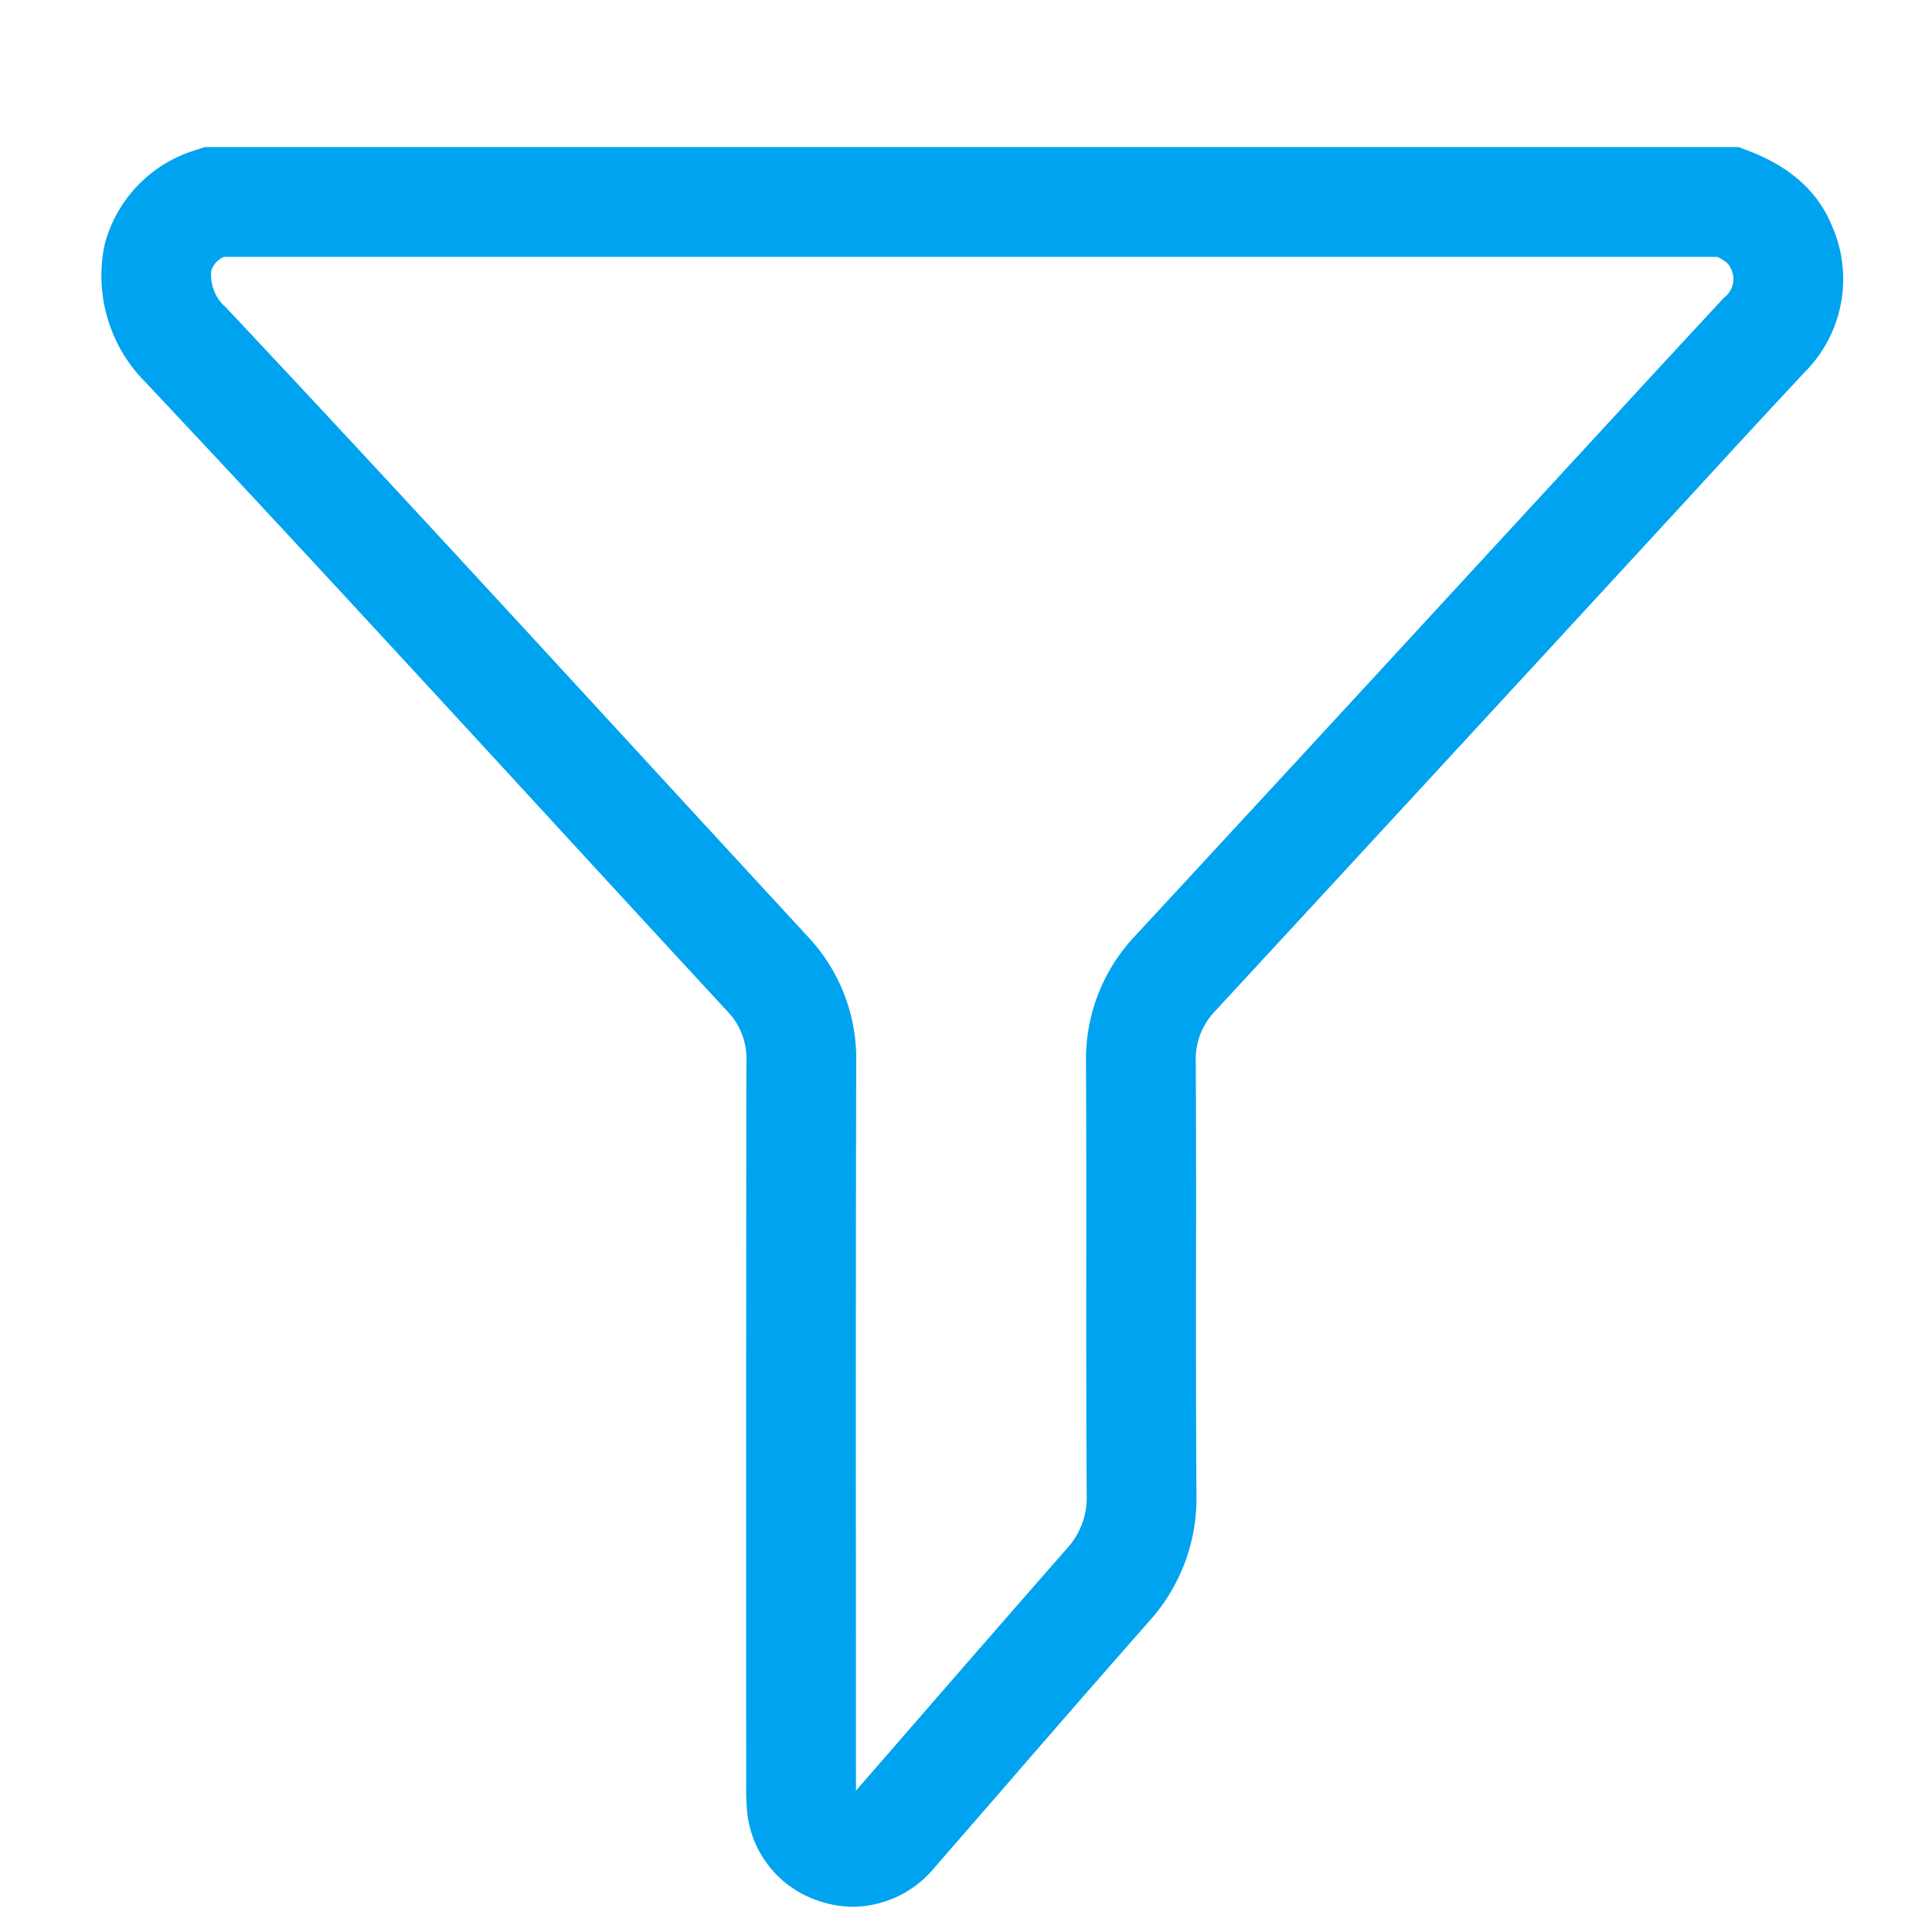 <svg id="Layer_1" data-name="Layer 1" xmlns="http://www.w3.org/2000/svg" viewBox="0 0 150 150">
  <defs>
    <style>
      .cls-1 {
        fill: #00a3ef;
      }
    </style>
  </defs>
  <title>filters 2</title>
  <path class="cls-1" d="M66.267,148.043a8.414,8.414,0,0,1-2.748-.475,8.12,8.12,0,0,1-5.546-7.386c-.039-.498-.042-1-.041-1.5l.001-.212L57.93,125.424q-.006-21.497.021-42.993a5.264,5.264,0,0,0-1.461-3.896q-7.107-7.69-14.191-15.403C32.187,52.14,21.731,40.774,11.334,29.716A11.696,11.696,0,0,1,8.14,18.925a10.422,10.422,0,0,1,7.098-7.288l.654-.217H134.986l.73.277c3.31,1.255,5.454,3.194,6.556,5.927a10.23,10.23,0,0,1-2.18,11.295q-4.276,4.582-8.507,9.205l-11.544,12.53Q107.222,64.562,94.386,78.453A5.369,5.369,0,0,0,92.84,82.428q.038,7.872.02,15.745c-.003,5.922-.006,11.845.031,17.767a14.232,14.232,0,0,1-3.643,9.902q-5.599,6.363-11.146,12.777-2.757,3.174-5.518,6.347A8.326,8.326,0,0,1,66.267,148.043Zm-48.875-128.1a1.714,1.714,0,0,0-.988,1.071,3.322,3.322,0,0,0,1.14,2.861c10.43,11.092,20.901,22.476,31.029,33.484Q55.655,65.061,62.75,72.75a13.808,13.808,0,0,1,3.725,9.697q-.043,21.488-.02,42.975l.002,13.287c-.001.105-.002.212-.002.317q2.61-2.996,5.214-5.997Q77.245,126.608,82.85,120.21a5.824,5.824,0,0,0,1.519-4.219c-.037-5.94-.035-11.881-.032-17.822.003-5.233.006-10.467-.02-15.7A13.915,13.915,0,0,1,88.13,72.663q12.841-13.876,25.643-27.786l11.538-12.523q4.263-4.635,8.548-9.249a1.801,1.801,0,0,0,.507-2.294c-.055-.135-.183-.455-1.025-.867Z"/>
</svg>

